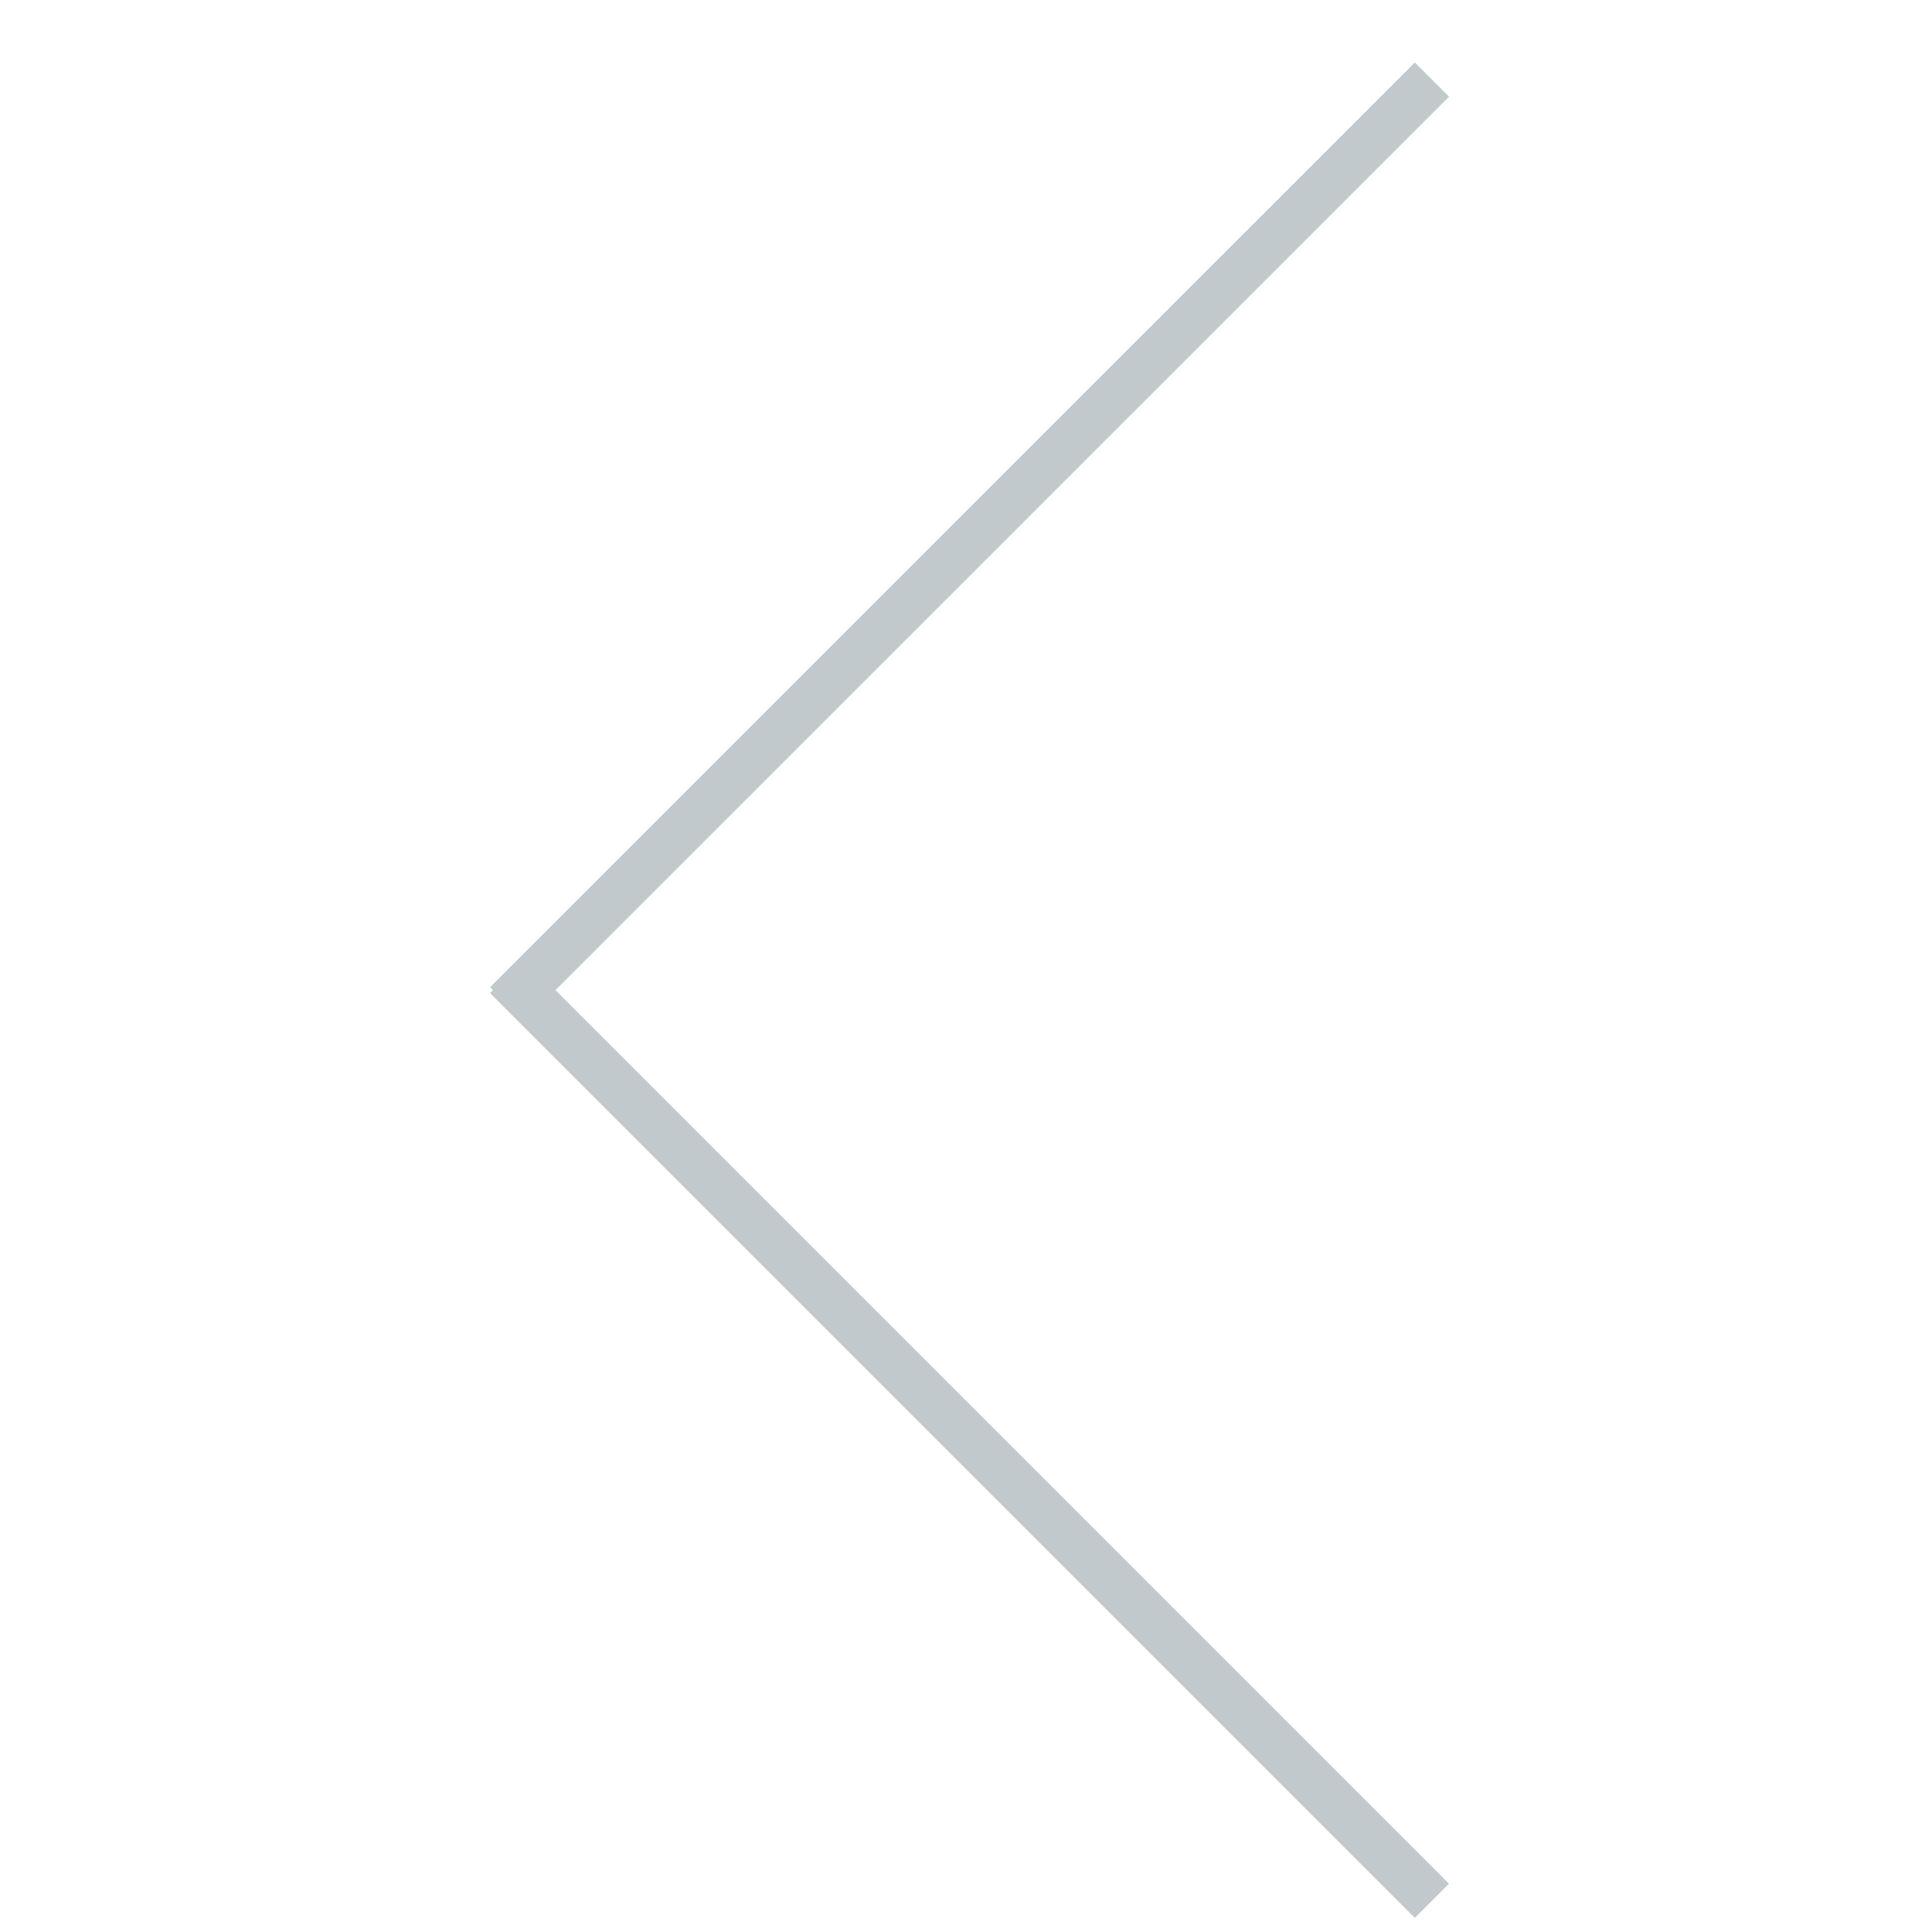 <svg width="40" height="40" viewBox="0 0 40 40" fill="none" xmlns="http://www.w3.org/2000/svg">
<path d="M29.646 39.353L10.5 20.207" stroke="#C1C9CC"/>
<path d="M29.647 1.647L10.5 20.793" stroke="#C1C9CC"/>
</svg>
